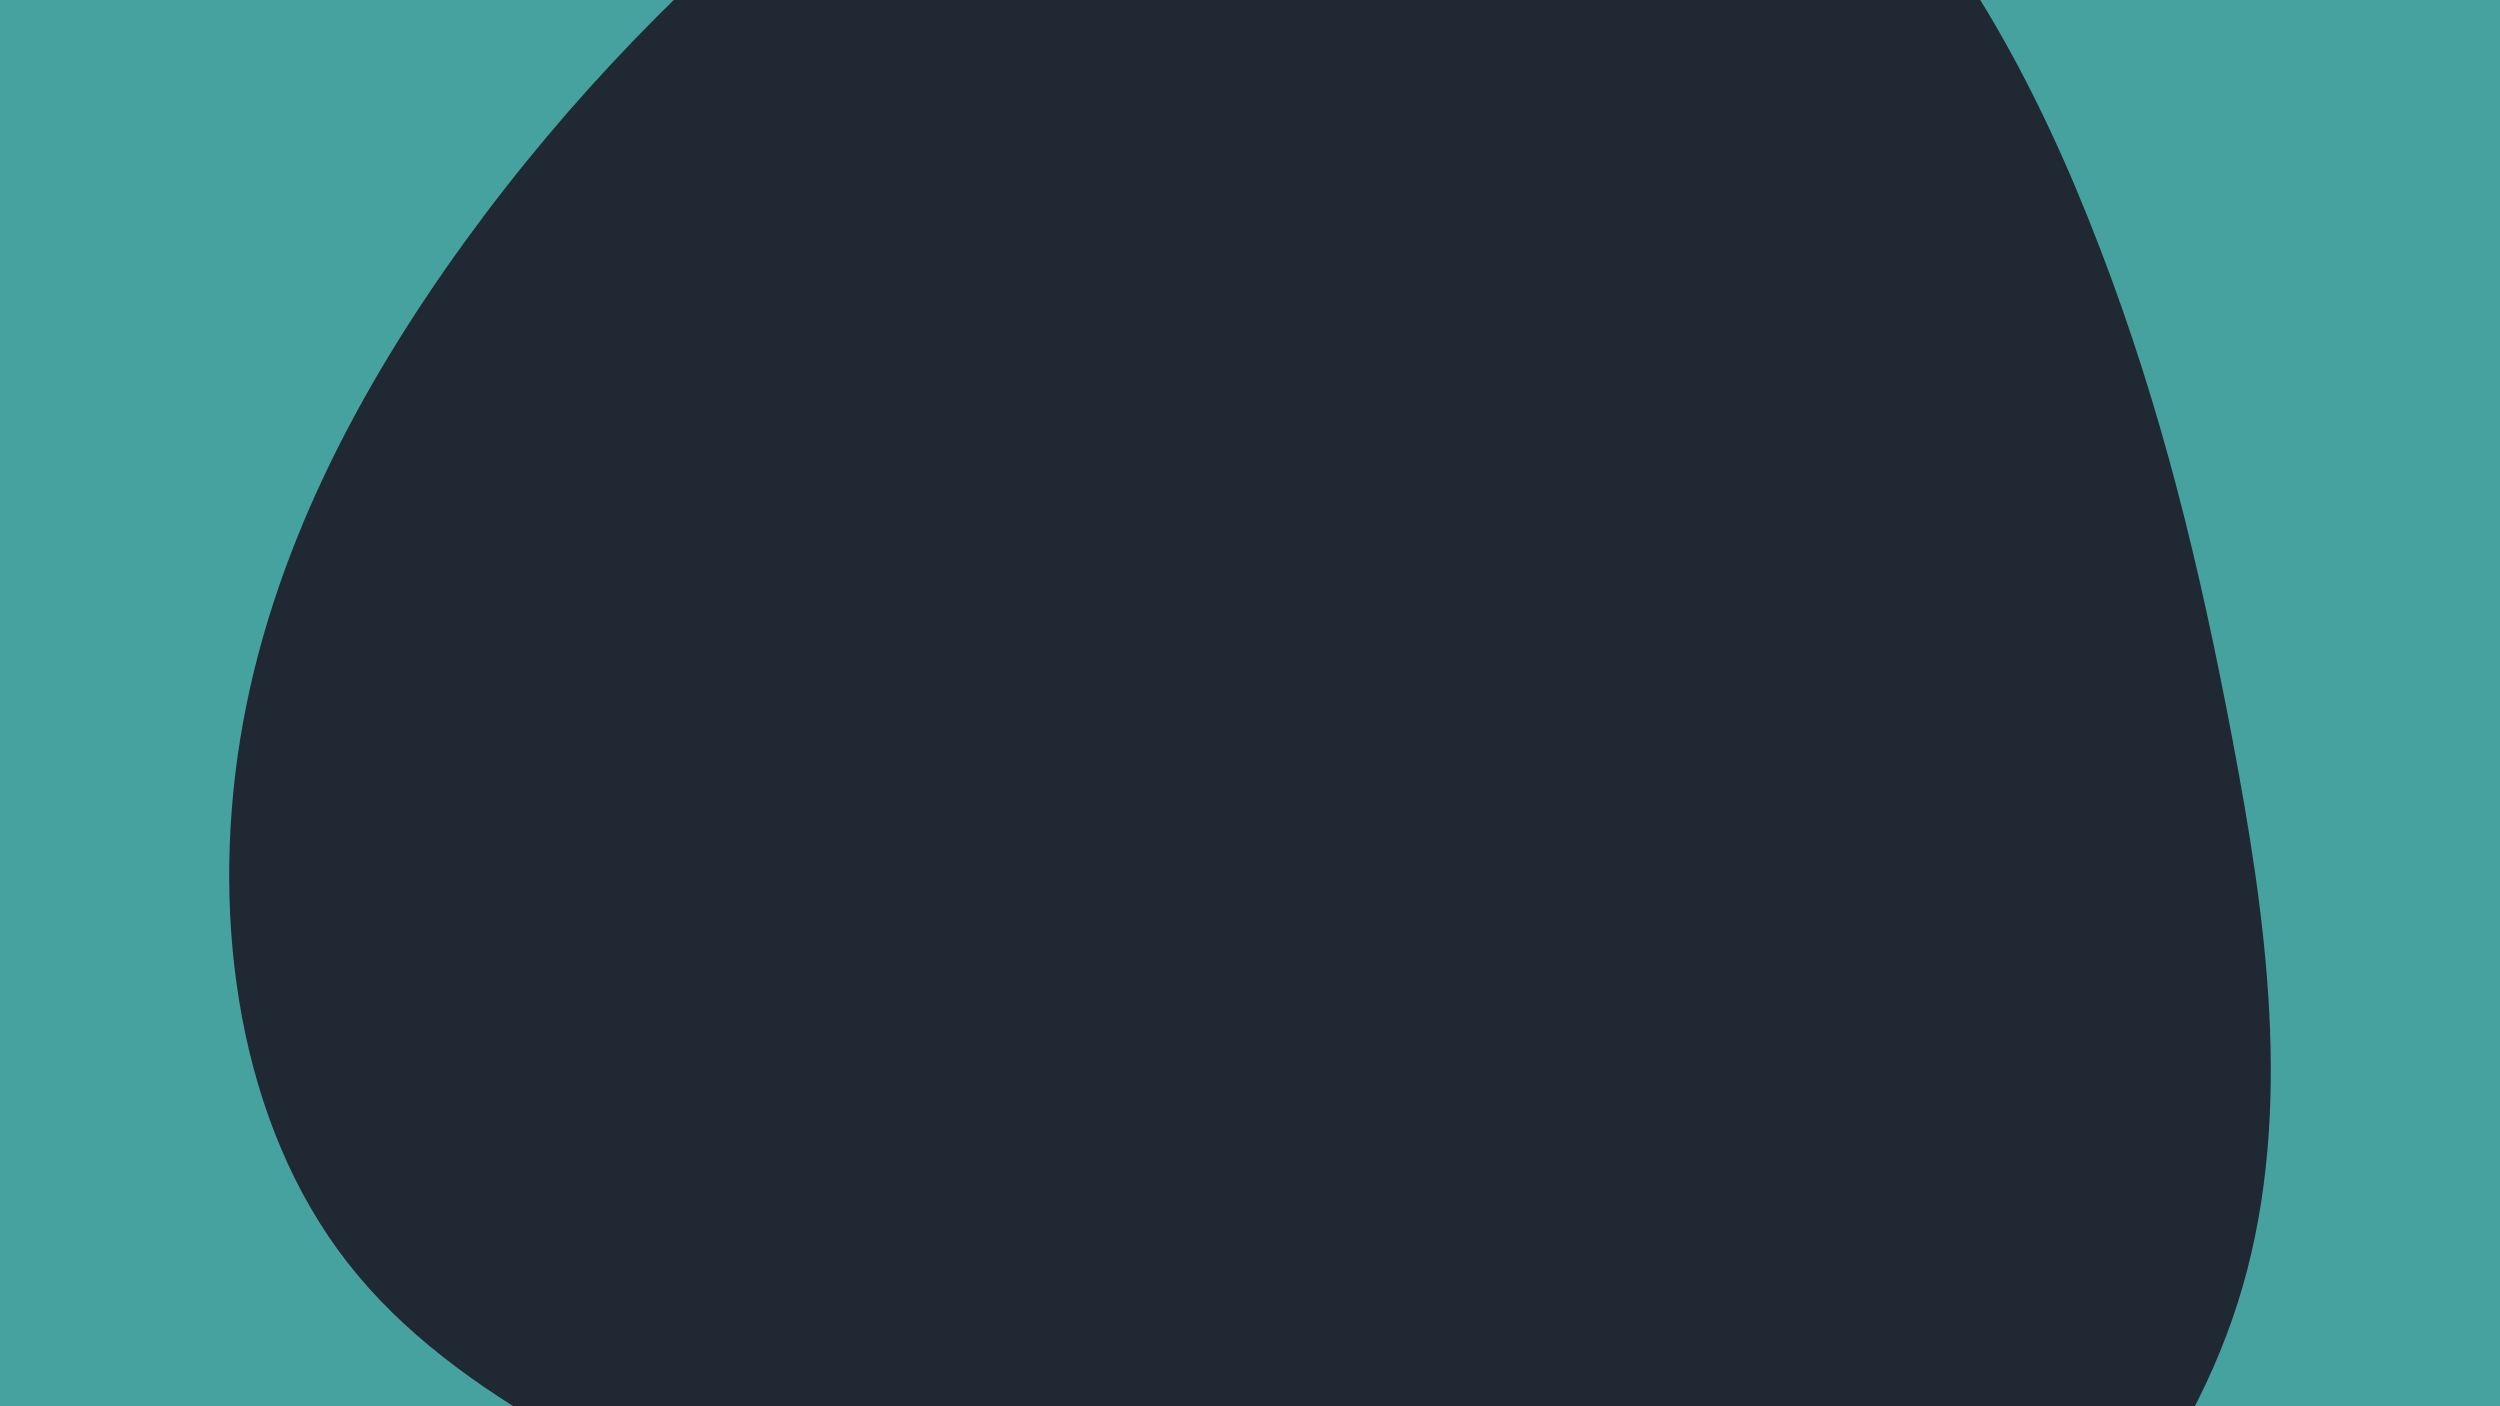 <svg id="visual" viewBox="0 0 960 540" width="960" height="540" xmlns="http://www.w3.org/2000/svg" xmlns:xlink="http://www.w3.org/1999/xlink" version="1.1"><rect x="0" y="0" width="960" height="540" fill="#45a29e"></rect><g transform="translate(504.692 276.795)"><path d="M193.8 -352.7C245.6 -305.8 278.3 -242.6 301.8 -181.2C325.4 -119.7 339.9 -59.8 352.6 7.3C365.3 74.5 376.2 149 356.5 217.2C336.8 285.4 286.5 347.3 222 380.5C157.5 413.8 78.8 418.4 8.5 403.6C-61.7 388.8 -123.3 354.6 -190.3 322.8C-257.3 291 -329.6 261.5 -371.2 208.1C-412.9 154.7 -423.9 77.3 -412.4 6.7C-400.9 -64 -366.7 -128 -326.4 -183.7C-286 -239.4 -239.5 -286.9 -184.1 -331.7C-128.7 -376.5 -64.3 -418.8 3.3 -424.5C71 -430.3 142 -399.6 193.8 -352.7" fill="#1f2833"></path></g></svg>